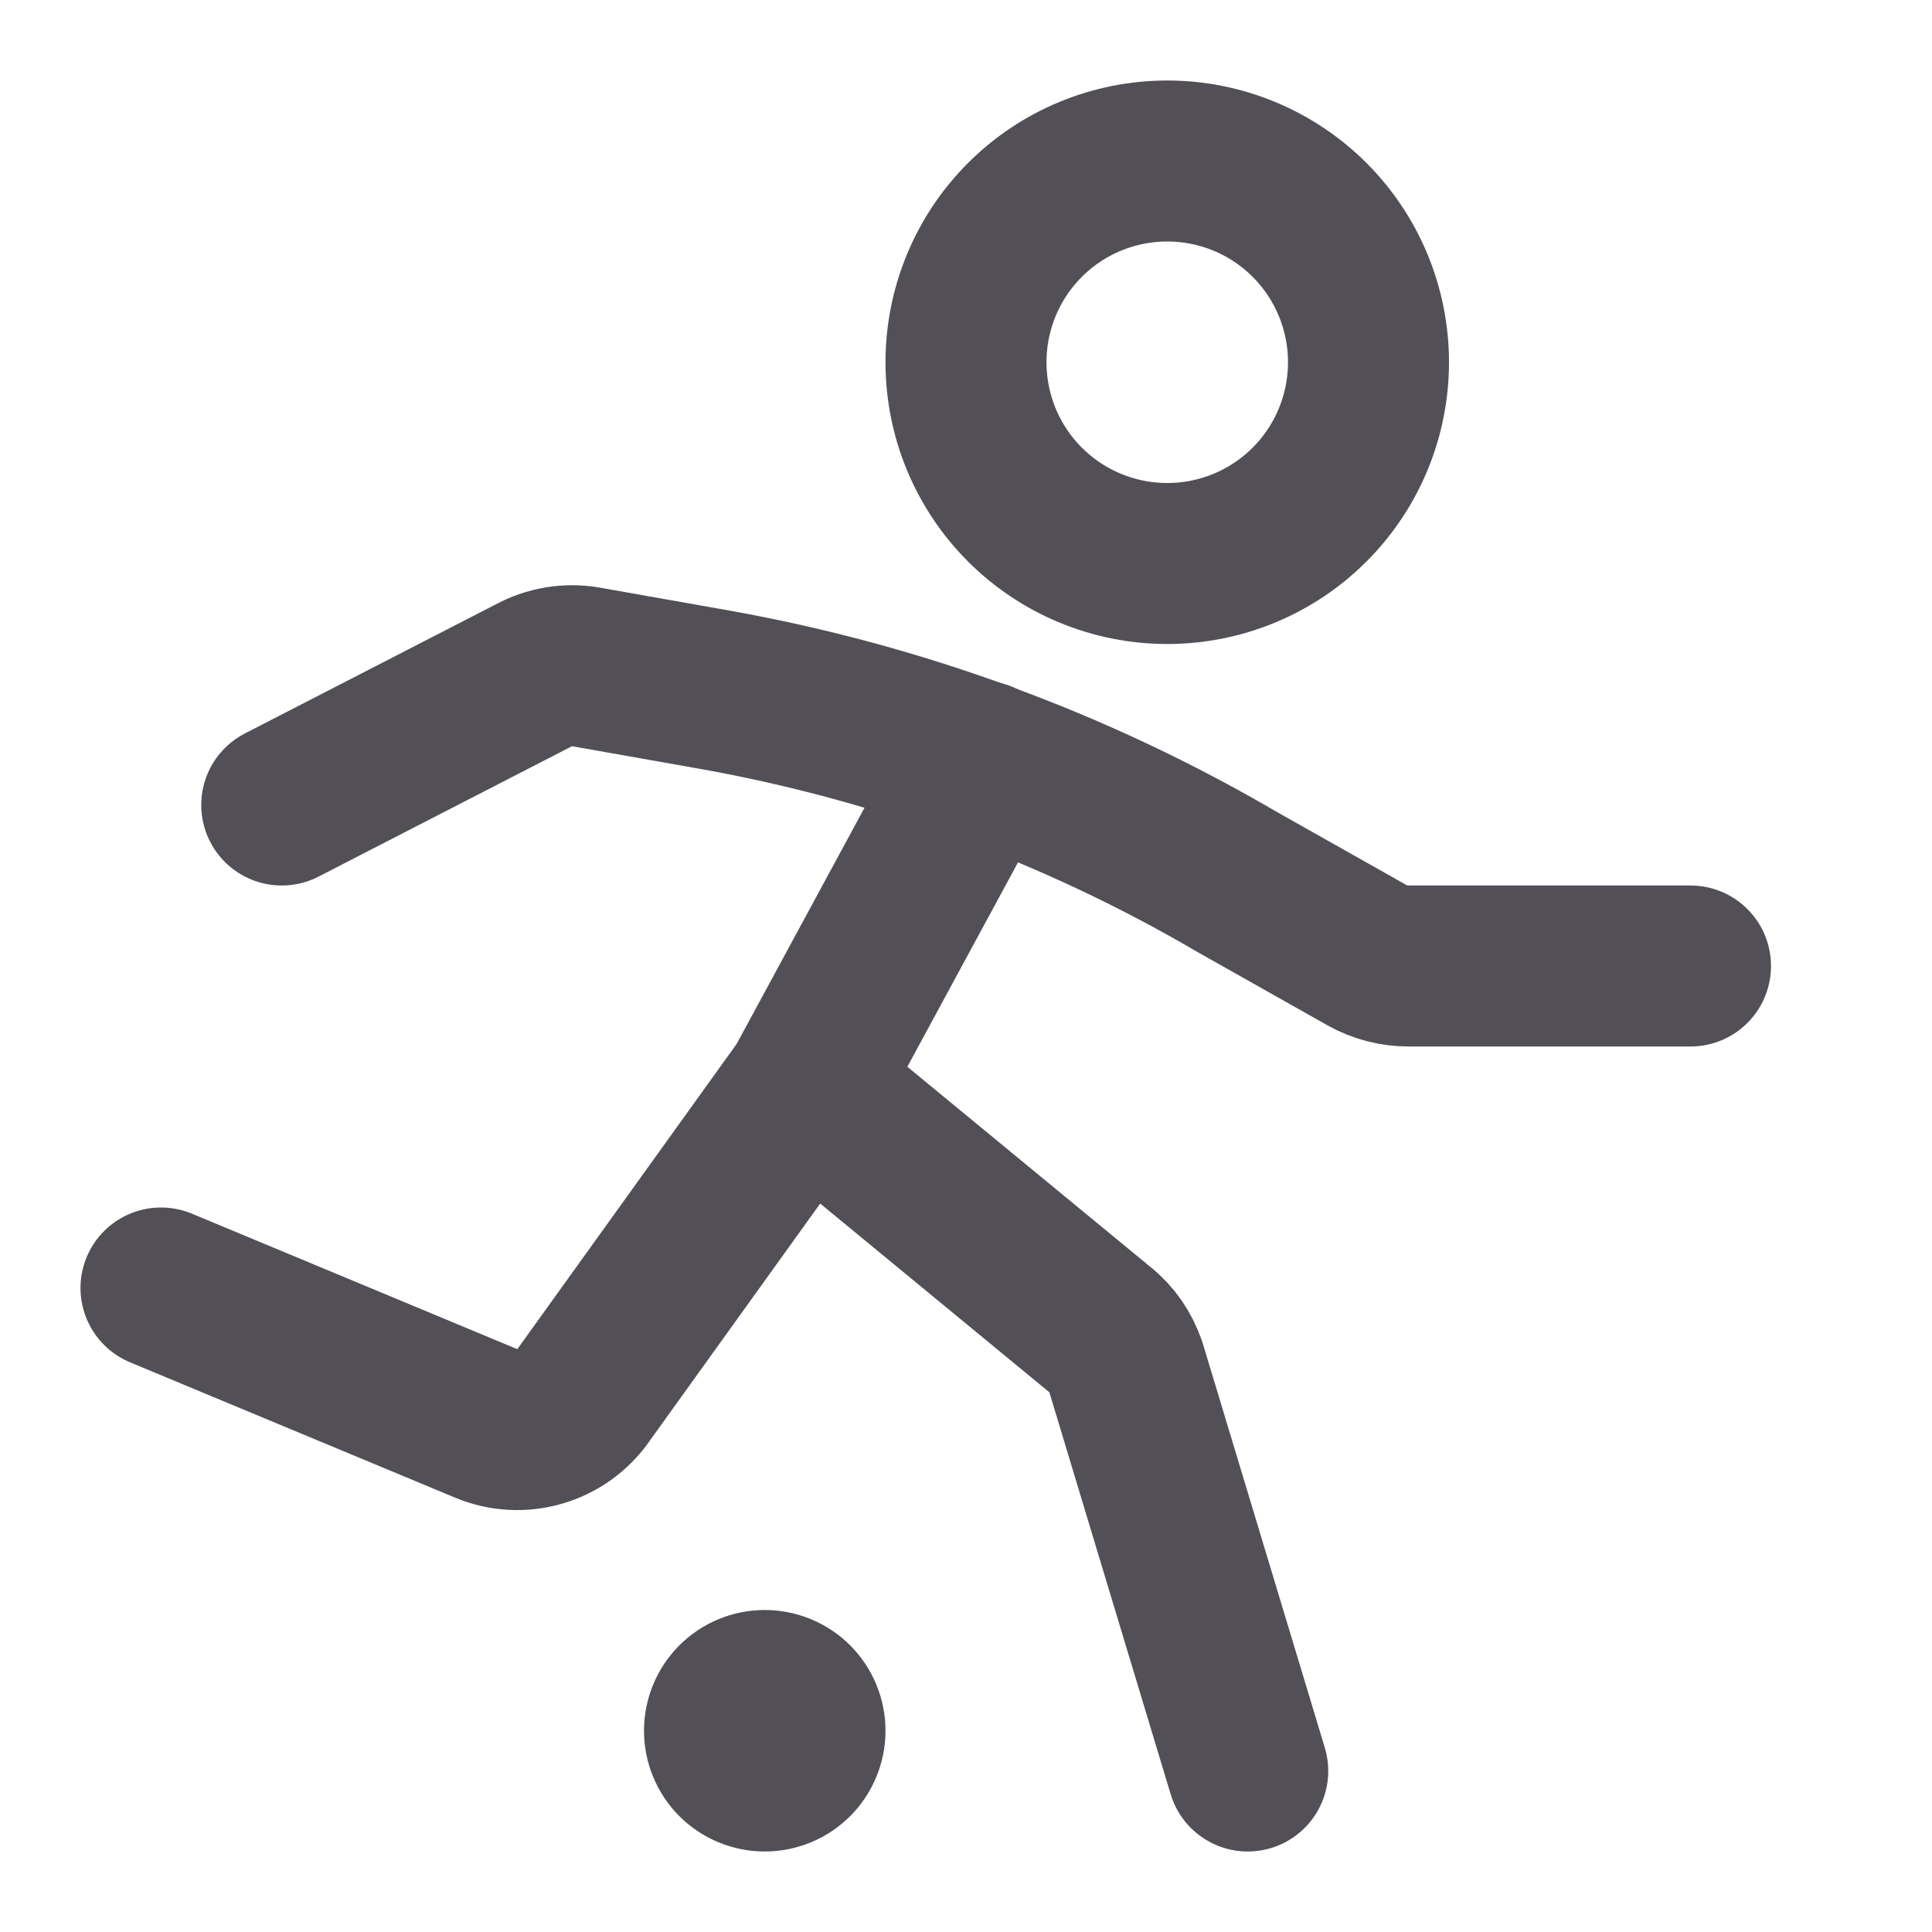 <svg width="24" height="24" viewBox="0 0 24 24" fill="none" xmlns="http://www.w3.org/2000/svg">
<g id="icon-park-outline:soccer-one">
<g id="Group">
<path id="Vector" d="M14.5 7C15.163 7 15.799 6.737 16.268 6.268C16.737 5.799 17 5.163 17 4.5C17 3.837 16.737 3.201 16.268 2.732C15.799 2.263 15.163 2 14.5 2C13.837 2 13.201 2.263 12.732 2.732C12.263 3.201 12 3.837 12 4.5C12 5.163 12.263 5.799 12.732 6.268C13.201 6.737 13.837 7 14.5 7Z" stroke="#525056" stroke-width="2" stroke-miterlimit="2"/>
<path id="Vector_2" d="M9.5 23C9.898 23 10.279 22.842 10.561 22.561C10.842 22.279 11 21.898 11 21.5C11 21.102 10.842 20.721 10.561 20.439C10.279 20.158 9.898 20 9.5 20C9.102 20 8.721 20.158 8.439 20.439C8.158 20.721 8 21.102 8 21.5C8 21.898 8.158 22.279 8.439 22.561C8.721 22.842 9.102 23 9.5 23Z" fill="#525056"/>
<path id="Vector_3" d="M12.19 9.455L10 13.5M10 13.5L13.655 16.51C13.81 16.63 13.92 16.795 13.985 16.98L15.5 22M10 13.5L7.255 17.32C6.985 17.715 6.475 17.865 6.035 17.68L2 16" stroke="#525056" stroke-width="2" stroke-miterlimit="2" stroke-linecap="round" stroke-linejoin="round"/>
<path id="Vector_4" d="M21 12H17.5C17.32 12 17.14 11.955 16.98 11.865L15.375 10.96C13.37 9.785 11.175 8.98 8.89 8.57L7.28 8.285C7.055 8.245 6.82 8.285 6.62 8.395L3.5 10" stroke="#525056" stroke-width="2" stroke-miterlimit="2" stroke-linecap="round" stroke-linejoin="round"/>
</g>
</g>
</svg>
